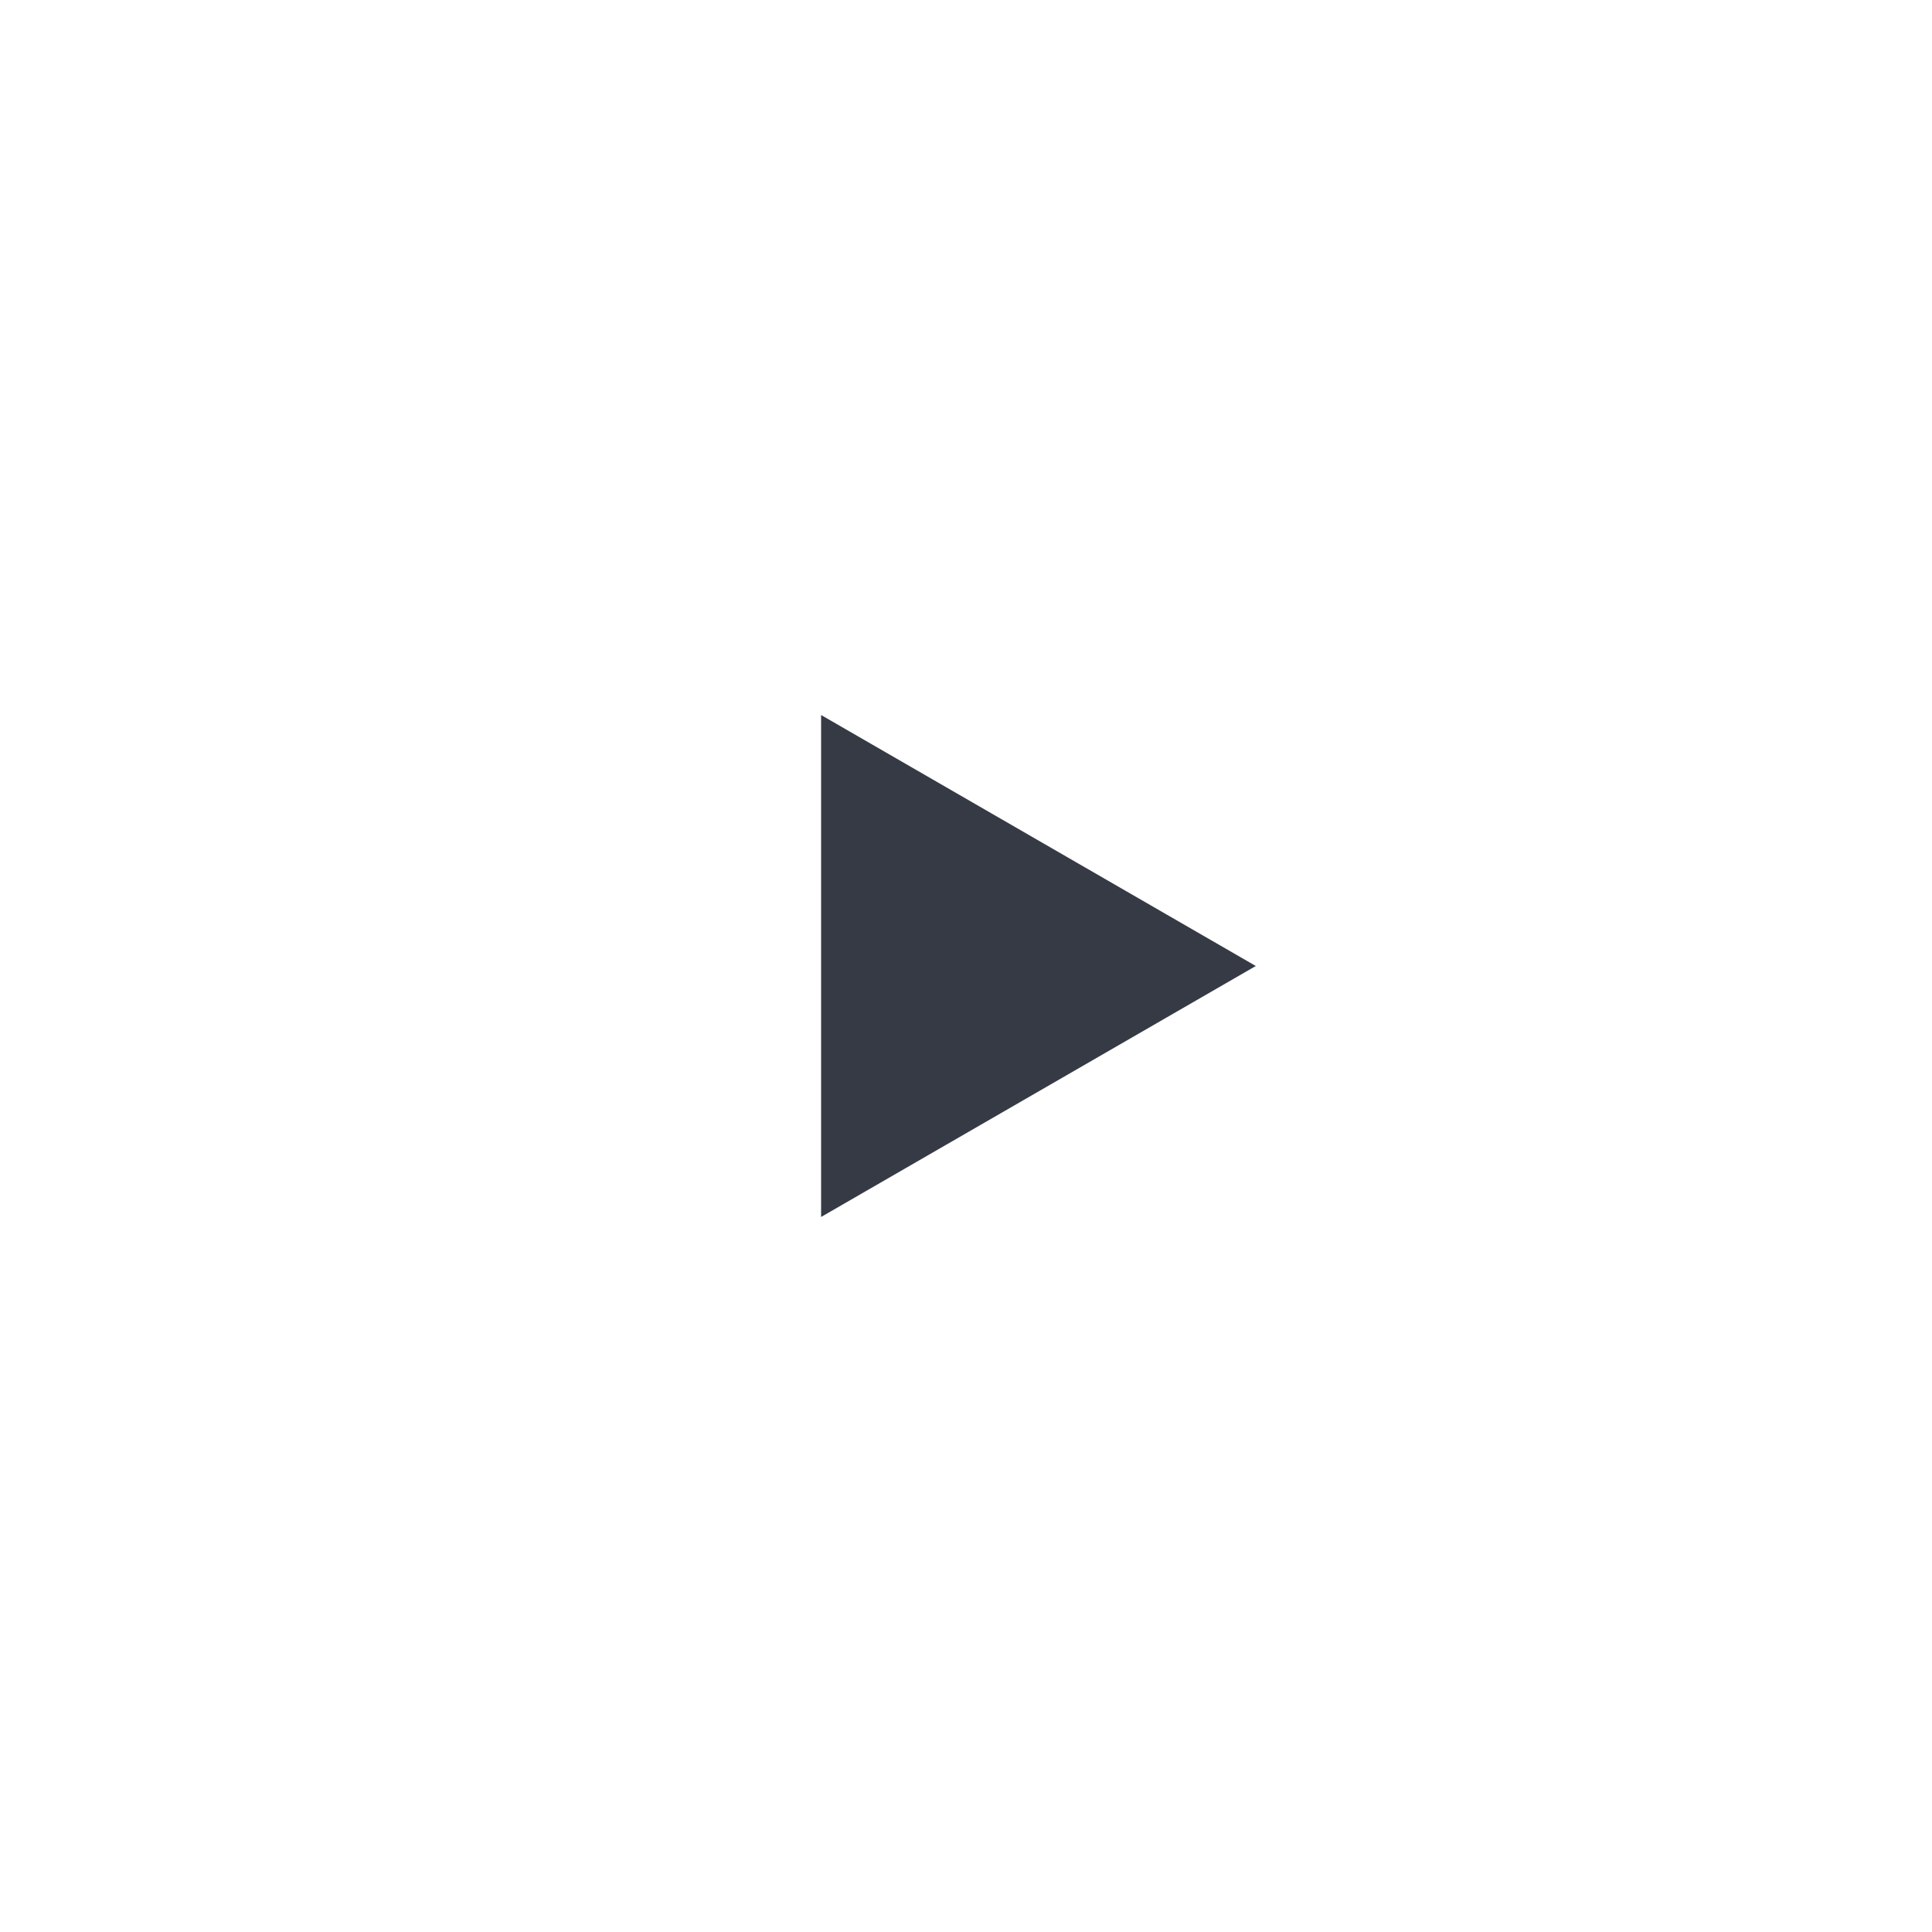 <svg width="120" height="120" viewBox="0 0 120 120" fill="none" xmlns="http://www.w3.org/2000/svg">
<g filter="url(#filter0_b_263_1277)">
<circle cx="60" cy="60" r="60" fill="white" fill-opacity="0.6"/>
<circle cx="60" cy="60" r="59.5" stroke="white" stroke-opacity="0.3"/>
</g>
<path d="M78 60L51 75.588L51 44.411L78 60Z" fill="#363A45"/>
<defs>
<filter id="filter0_b_263_1277" x="-24" y="-24" width="168" height="168" filterUnits="userSpaceOnUse" color-interpolation-filters="sRGB">
<feFlood flood-opacity="0" result="BackgroundImageFix"/>
<feGaussianBlur in="BackgroundImageFix" stdDeviation="12"/>
<feComposite in2="SourceAlpha" operator="in" result="effect1_backgroundBlur_263_1277"/>
<feBlend mode="normal" in="SourceGraphic" in2="effect1_backgroundBlur_263_1277" result="shape"/>
</filter>
</defs>
</svg>
